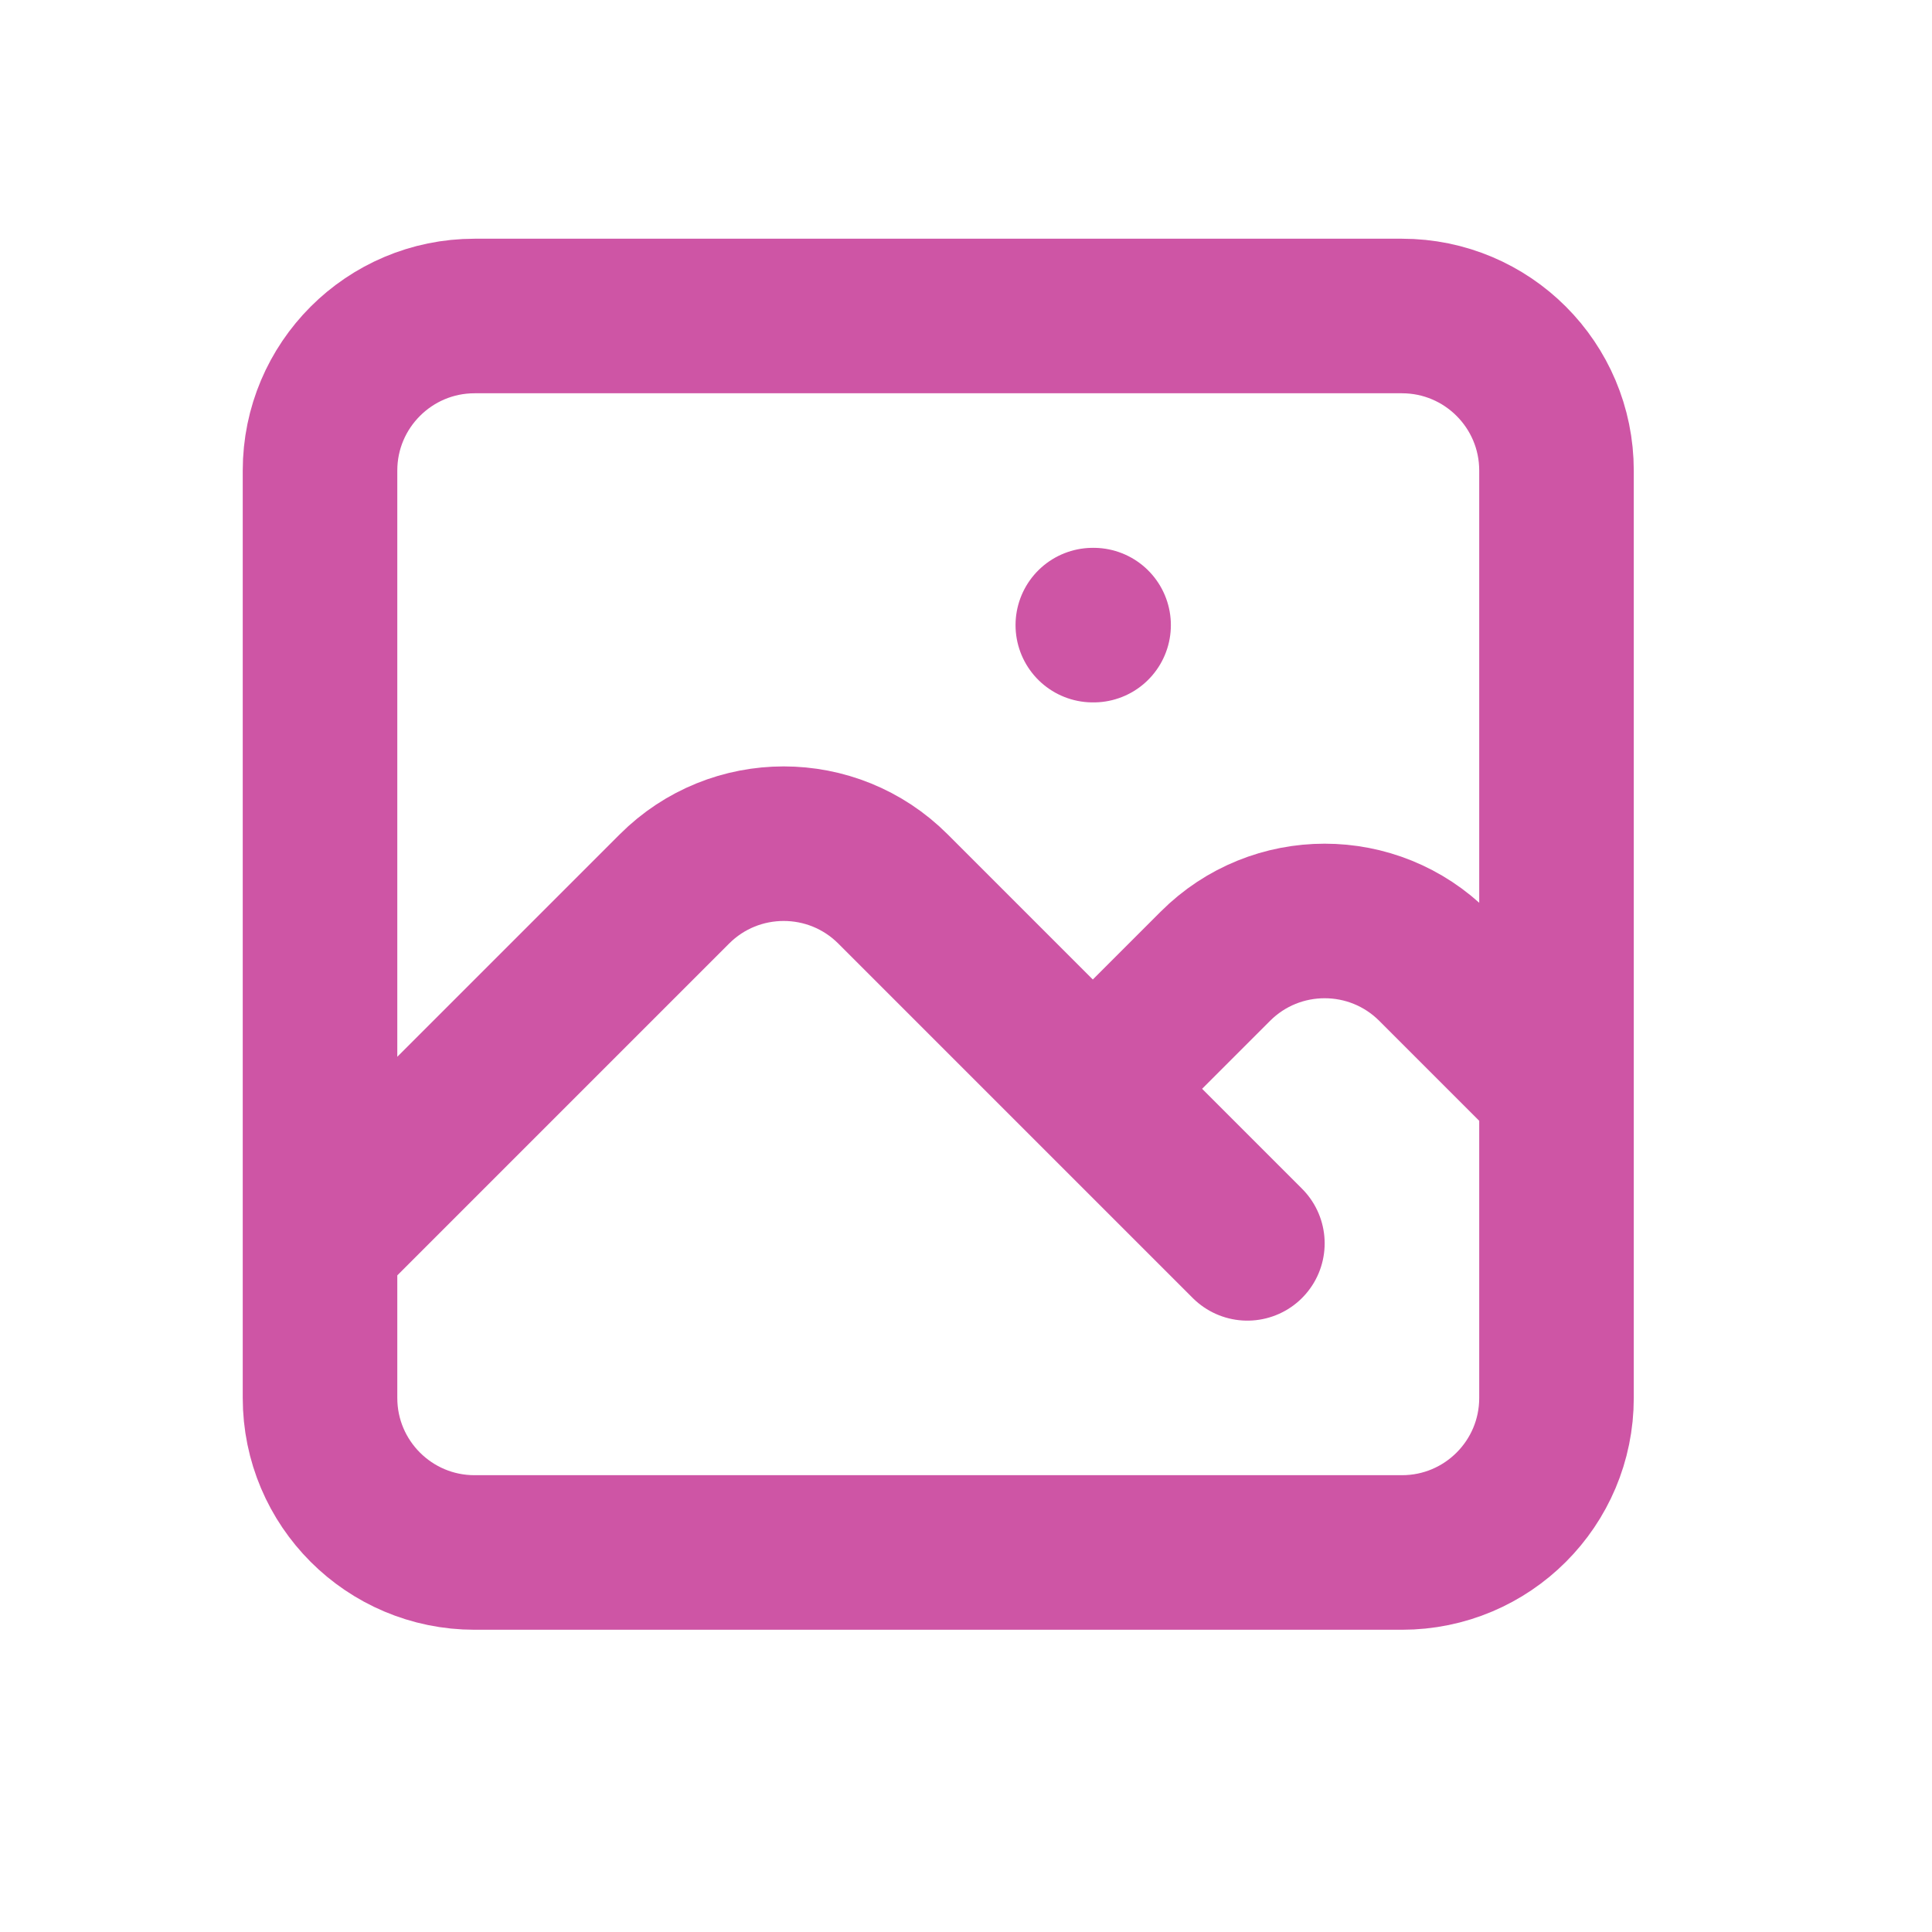 <svg width="25" height="25" viewBox="0 0 25 25" fill="none" xmlns="http://www.w3.org/2000/svg">
<path d="M4.141 16.089L8.727 11.503C9.508 10.722 10.774 10.722 11.555 11.503L16.141 16.089M14.141 14.089L15.727 12.503C16.508 11.722 17.774 11.722 18.555 12.503L20.141 14.089M14.141 8.089H14.151M6.141 20.089H18.141C19.246 20.089 20.141 19.194 20.141 18.089V6.089C20.141 4.985 19.246 4.089 18.141 4.089H6.141C5.037 4.089 4.141 4.985 4.141 6.089V18.089C4.141 19.194 5.037 20.089 6.141 20.089Z" stroke="#CE55A5" stroke-width="2" stroke-linecap="round" stroke-linejoin="round"/>
</svg>
